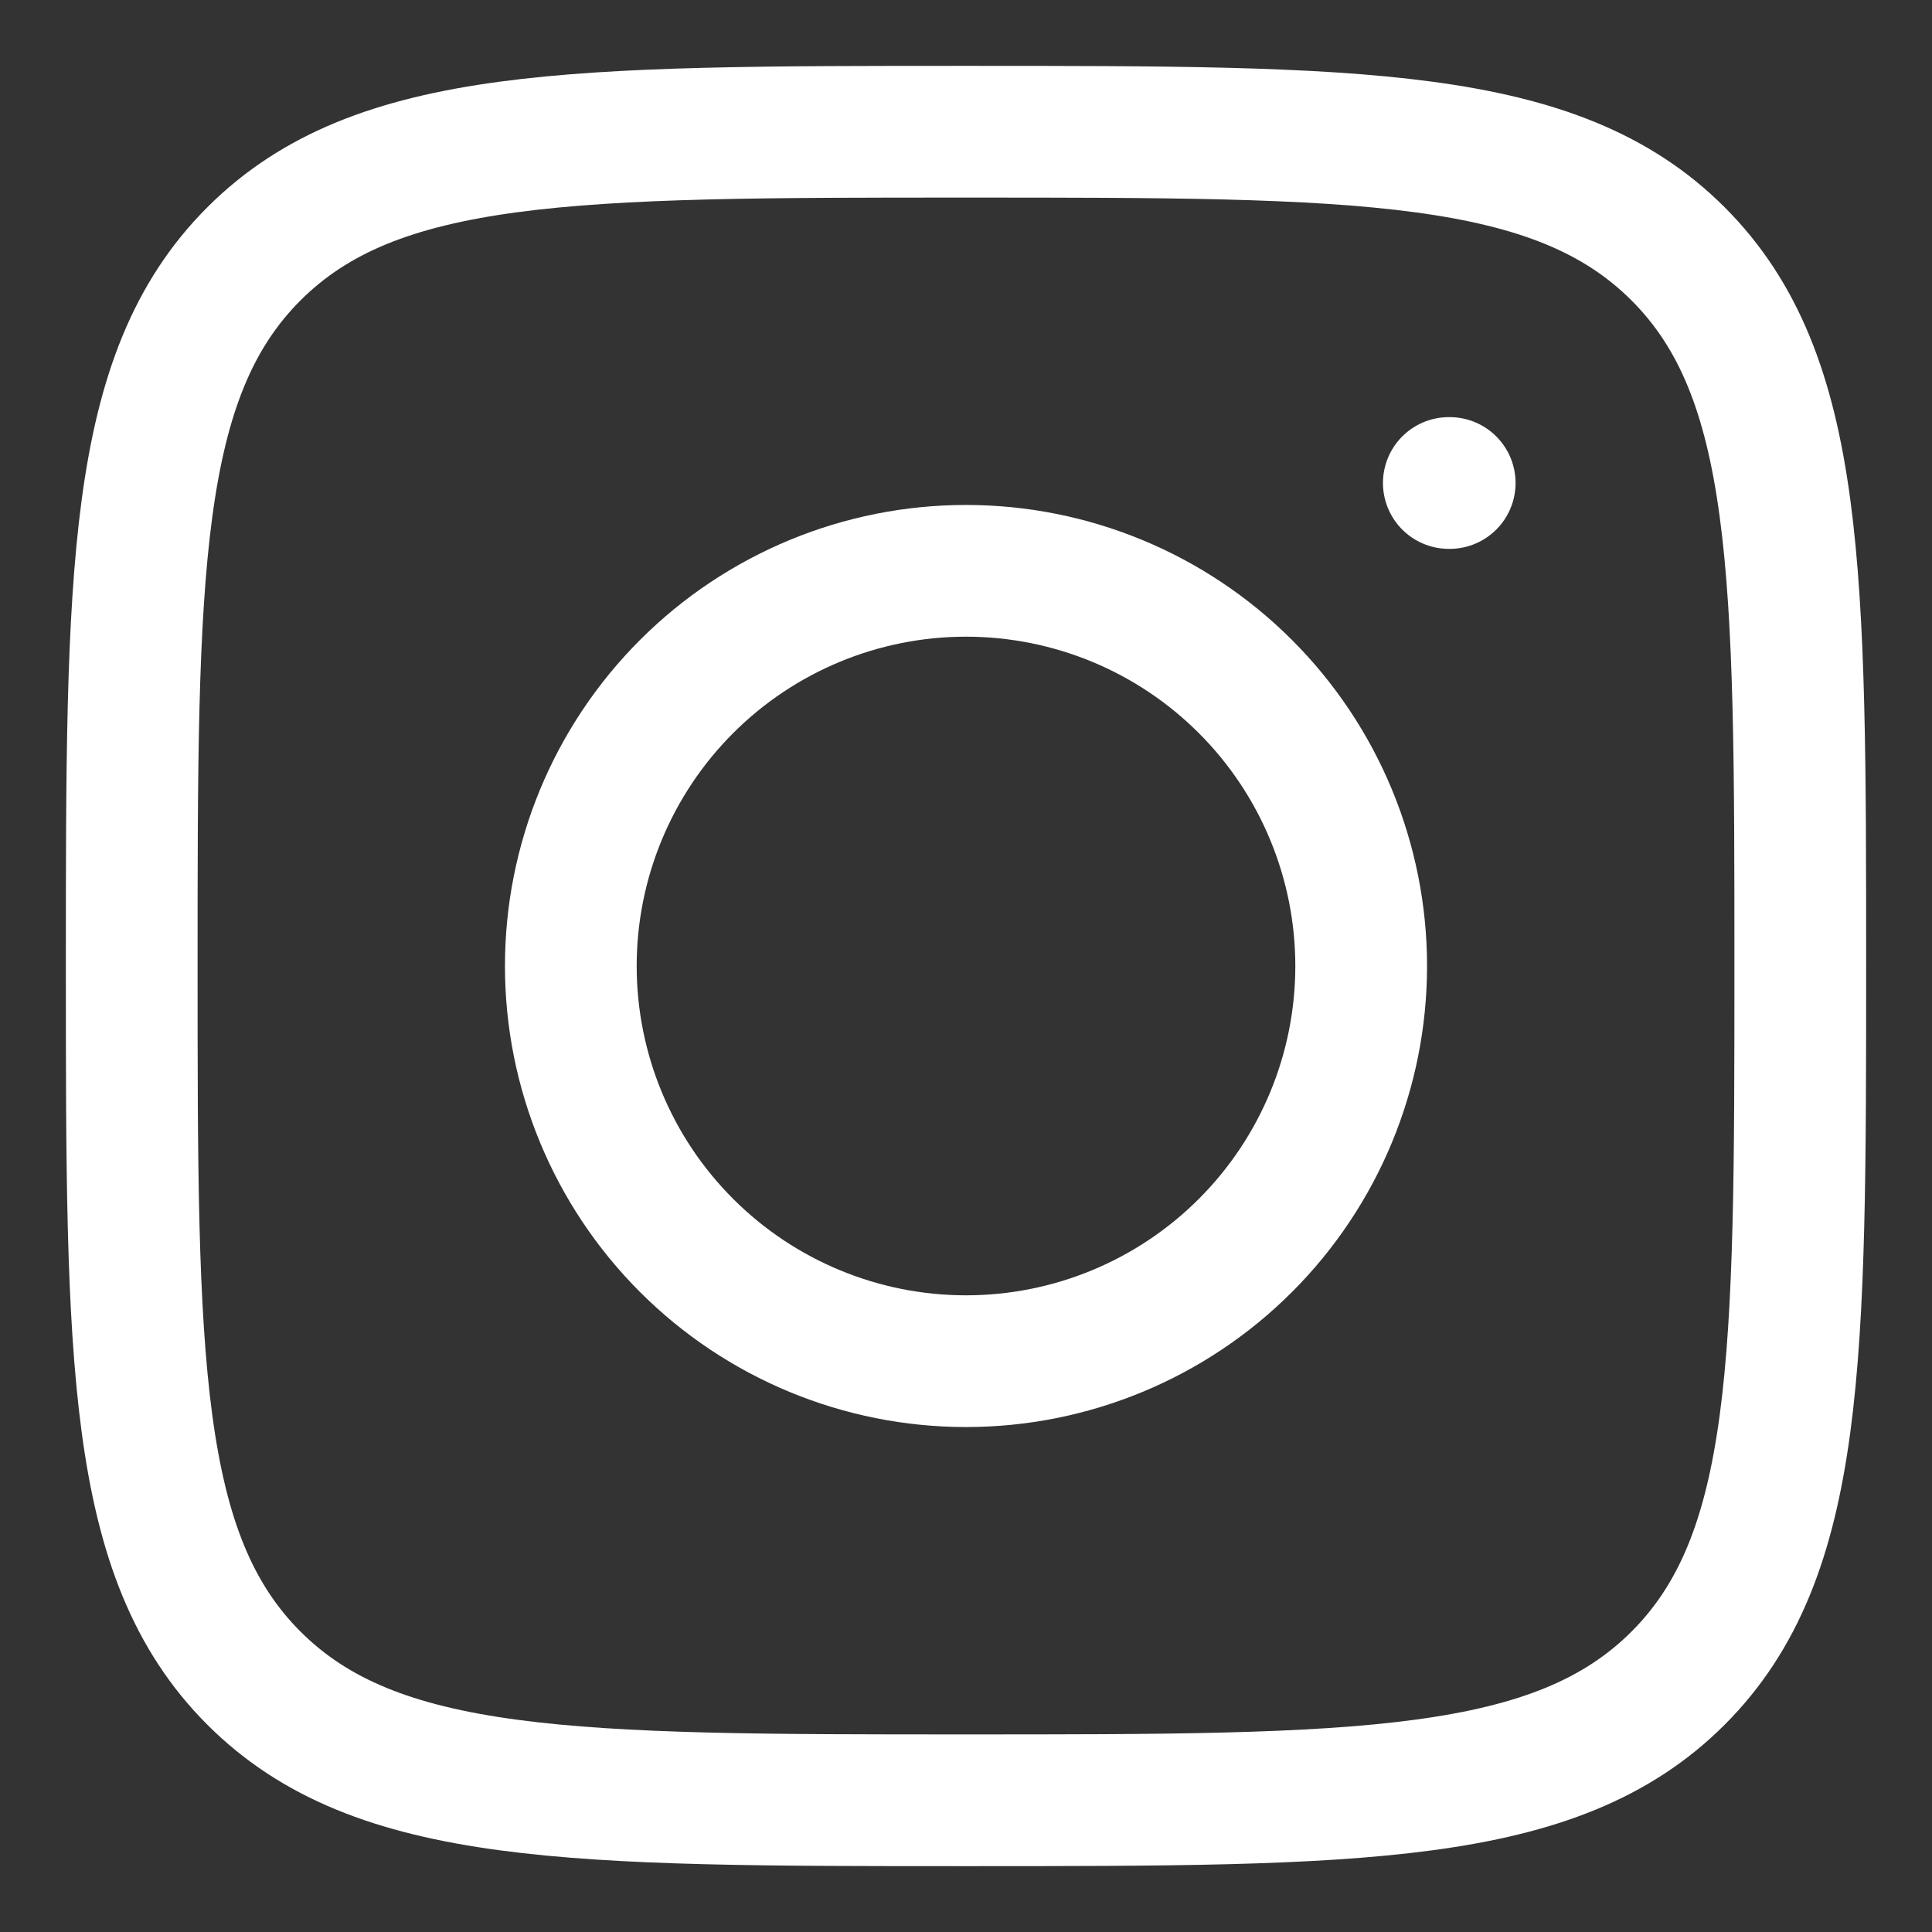 <svg width="22" height="22" viewBox="0 0 22 22" fill="none" xmlns="http://www.w3.org/2000/svg">
<rect x="0" y="0" width="22" height="22" fill="#333333" stroke="none"/>
<path d="M1.5 11C1.5 6.522 1.5 4.282 2.891 2.891C4.282 1.5 6.521 1.5 11 1.5C15.478 1.5 17.718 1.5 19.109 2.891C20.5 4.282 20.5 6.521 20.5 11C20.5 15.478 20.5 17.718 19.109 19.109C17.718 20.5 15.479 20.5 11 20.5C6.522 20.5 4.282 20.5 2.891 19.109C1.5 17.718 1.5 15.479 1.5 11Z" stroke="white" stroke-width="1.5" stroke-linecap="round" stroke-linejoin="round"/>
<path d="M16.508 5.5H16.498M15.5 11C15.5 12.194 15.026 13.338 14.182 14.182C13.338 15.026 12.194 15.5 11 15.5C9.807 15.5 8.662 15.026 7.818 14.182C6.974 13.338 6.5 12.194 6.5 11C6.5 9.807 6.974 8.662 7.818 7.818C8.662 6.974 9.807 6.5 11 6.5C12.194 6.5 13.338 6.974 14.182 7.818C15.026 8.662 15.5 9.807 15.5 11Z" stroke="white" stroke-width="1.5" stroke-linecap="round" stroke-linejoin="round"/>
</svg>
